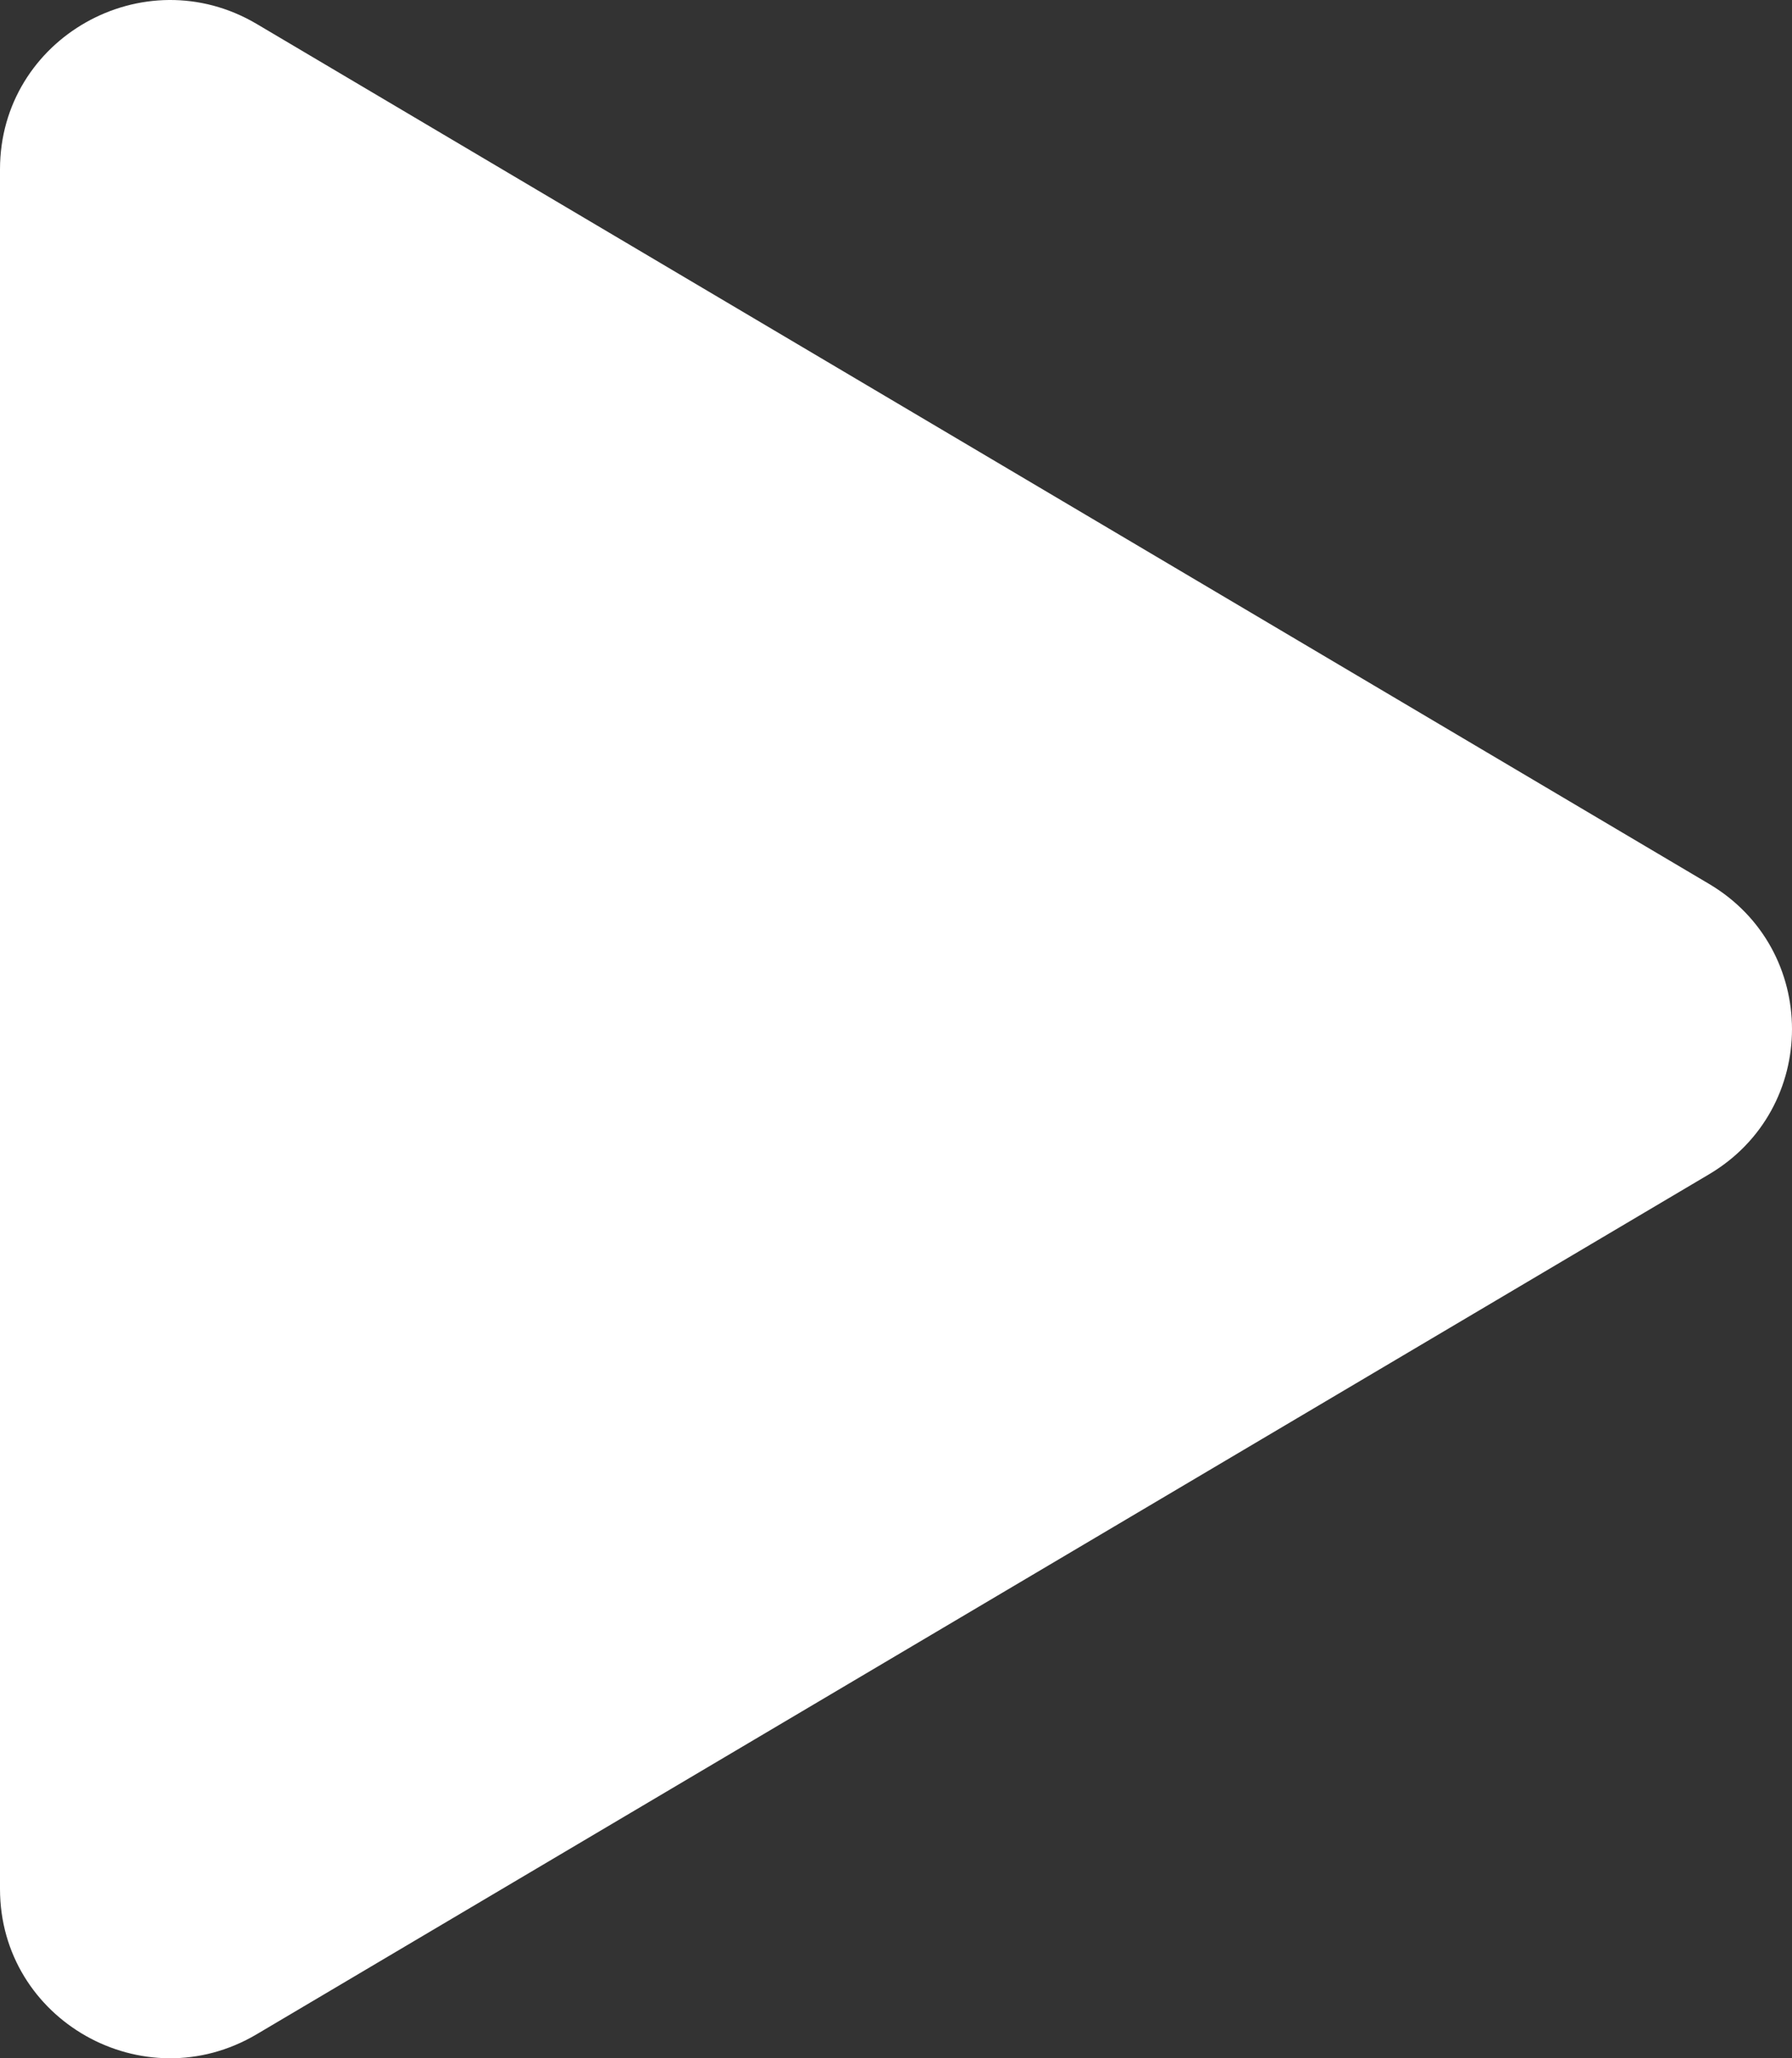 <svg width="27" height="31" fill="none" xmlns="http://www.w3.org/2000/svg"><rect width="100%" height="100%" fill="#333333" stroke="none"/><path d="M0 2.55C0 .575 2.164-.648 3.87.362l21.879 12.95c1.668.986 1.668 3.388 0 4.375L3.87 30.637C2.164 31.649 0 30.426 0 28.45V2.55z" fill="#fff"/></svg>